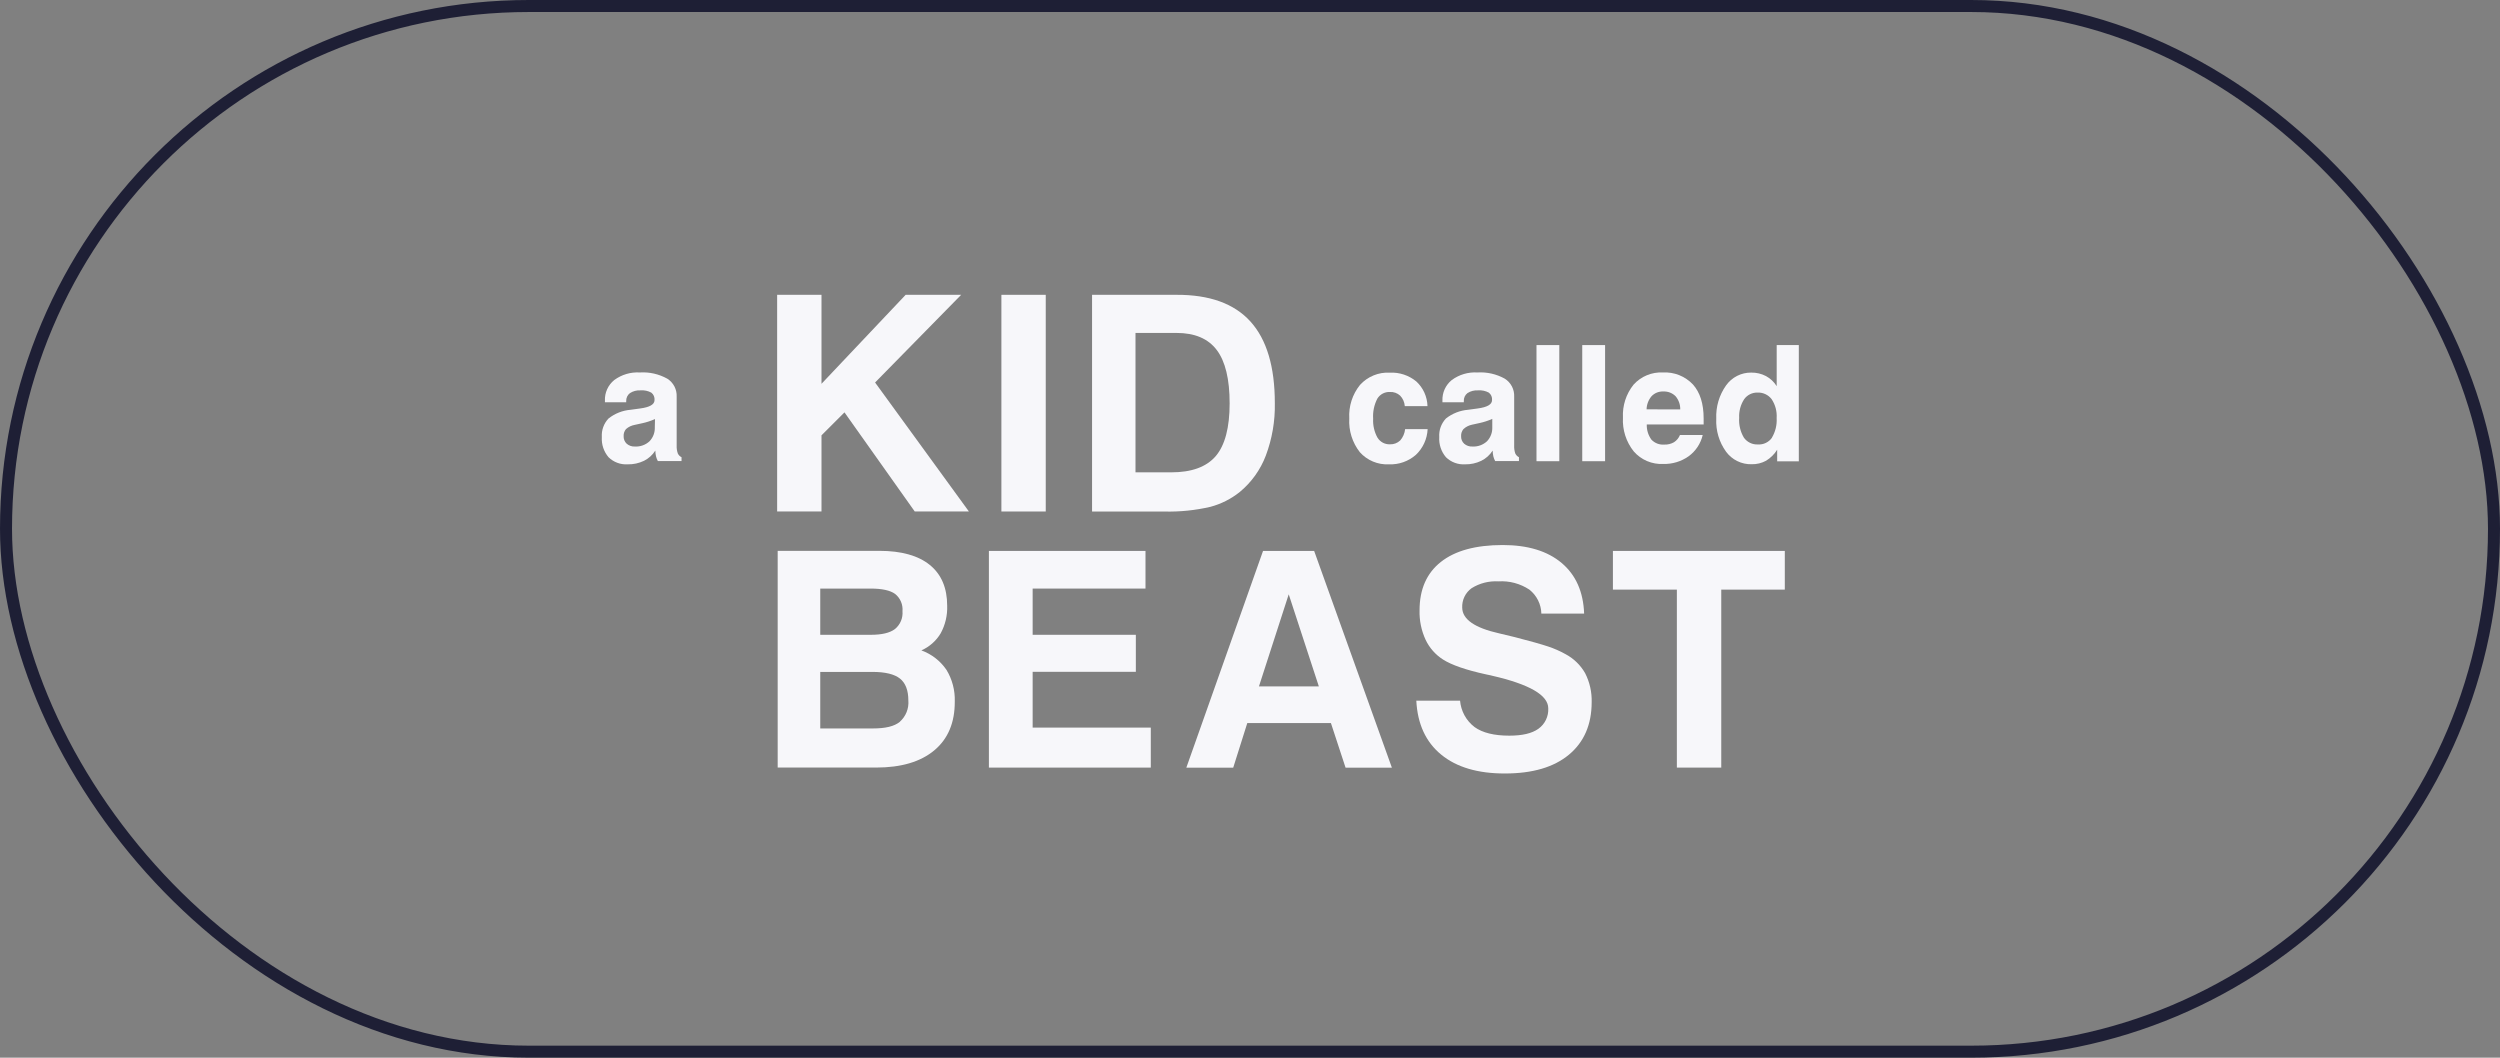 <svg width="208" height="88" viewBox="0 0 208 88" fill="none" xmlns="http://www.w3.org/2000/svg">
<rect x="0" y="0" width="208" height="88" fill="#808080" stroke="none"/>
<rect x="0.5" y="0.5" width="207" height="87" rx="43.5" stroke="#1E1F35"/>
<g clip-path="url(#clip0_445_3596)">
<path d="M79.969 24.529H75.35L68.348 31.933V24.529H64.658V42.556H68.348V36.218L70.26 34.309L76.107 42.556H80.613L72.807 31.824L79.969 24.529Z" fill="#F7F7FA"/>
<path d="M87.006 24.529H83.316V42.556H87.006V24.529Z" fill="#F7F7FA"/>
<path d="M97.882 24.529H90.86V42.56H96.883C98.169 42.591 99.453 42.459 100.706 42.168C101.594 41.931 102.424 41.512 103.144 40.937C104.119 40.133 104.868 39.087 105.317 37.904C105.84 36.512 106.094 35.032 106.066 33.545C106.066 30.511 105.39 28.247 104.038 26.752C102.685 25.257 100.633 24.516 97.882 24.529ZM101.151 37.947C100.371 38.852 99.146 39.299 97.433 39.299H94.473V27.7H97.882C99.401 27.7 100.518 28.173 101.233 29.119C101.948 30.065 102.306 31.546 102.306 33.56C102.306 35.575 101.921 37.037 101.151 37.947Z" fill="#F7F7FA"/>
<path d="M56.392 37.723C56.319 37.509 56.287 37.282 56.298 37.056V33.003C56.312 32.707 56.247 32.412 56.11 32.148C55.973 31.885 55.768 31.664 55.518 31.506C54.821 31.119 54.03 30.94 53.236 30.989C52.476 30.943 51.724 31.165 51.11 31.616C50.854 31.821 50.65 32.084 50.515 32.383C50.379 32.681 50.316 33.008 50.33 33.337V33.47H52.1V33.364C52.096 33.237 52.121 33.111 52.176 32.996C52.23 32.881 52.311 32.782 52.413 32.706C52.675 32.538 52.984 32.458 53.294 32.478C53.604 32.453 53.914 32.518 54.188 32.666C54.281 32.738 54.355 32.832 54.402 32.941C54.449 33.049 54.468 33.168 54.457 33.286C54.457 33.646 54.067 33.881 53.247 33.987C52.931 34.026 52.674 34.062 52.467 34.093C51.797 34.148 51.158 34.4 50.63 34.818C50.435 35.023 50.285 35.266 50.189 35.532C50.093 35.797 50.053 36.08 50.072 36.363C50.034 36.974 50.234 37.575 50.63 38.04C50.839 38.245 51.089 38.404 51.363 38.505C51.637 38.608 51.93 38.651 52.221 38.632C52.692 38.644 53.159 38.543 53.583 38.338C53.968 38.147 54.293 37.852 54.523 37.488C54.526 37.65 54.545 37.812 54.581 37.97C54.615 38.107 54.666 38.238 54.734 38.362H56.704V38.04C56.566 37.975 56.455 37.862 56.392 37.723ZM54.48 35.54C54.49 35.755 54.456 35.971 54.38 36.173C54.304 36.375 54.188 36.56 54.039 36.715C53.876 36.865 53.685 36.981 53.476 37.056C53.268 37.131 53.047 37.163 52.826 37.151C52.577 37.165 52.333 37.082 52.143 36.919C52.058 36.84 51.99 36.743 51.946 36.634C51.901 36.526 51.881 36.409 51.886 36.292C51.874 36.075 51.945 35.862 52.085 35.696C52.289 35.519 52.537 35.399 52.803 35.351L53.427 35.214C53.794 35.136 54.153 35.019 54.496 34.865L54.48 35.54Z" fill="#F7F7FA"/>
<path d="M116.497 36.645C116.383 36.753 116.25 36.837 116.104 36.892C115.958 36.947 115.802 36.973 115.646 36.967C115.439 36.975 115.233 36.928 115.05 36.83C114.867 36.732 114.714 36.587 114.605 36.41C114.341 35.932 114.216 35.388 114.246 34.842C114.207 34.263 114.327 33.684 114.593 33.168C114.703 32.989 114.859 32.843 115.044 32.745C115.229 32.648 115.437 32.602 115.646 32.612C115.956 32.596 116.259 32.705 116.489 32.914C116.717 33.15 116.856 33.459 116.879 33.788H118.767C118.756 33.401 118.669 33.02 118.509 32.668C118.35 32.316 118.122 32 117.838 31.738C117.217 31.226 116.429 30.965 115.627 31.005C115.166 30.98 114.706 31.058 114.279 31.234C113.852 31.409 113.469 31.678 113.157 32.02C112.52 32.806 112.2 33.803 112.26 34.815C112.201 35.827 112.513 36.825 113.138 37.621C113.441 37.961 113.816 38.227 114.235 38.402C114.654 38.577 115.107 38.656 115.56 38.633C116.378 38.666 117.177 38.386 117.795 37.849C118.389 37.29 118.741 36.521 118.779 35.705H116.906C116.87 36.053 116.727 36.382 116.497 36.645Z" fill="#F7F7FA"/>
<path d="M126.069 37.723C125.998 37.508 125.967 37.282 125.979 37.056V33.003C125.993 32.707 125.928 32.412 125.791 32.149C125.653 31.886 125.449 31.664 125.199 31.506C124.503 31.119 123.711 30.94 122.917 30.989C122.157 30.944 121.406 31.165 120.791 31.616C120.536 31.821 120.332 32.084 120.196 32.383C120.061 32.681 119.997 33.008 120.011 33.337V33.47H121.79V33.364C121.784 33.238 121.808 33.112 121.861 32.997C121.914 32.883 121.994 32.782 122.094 32.706C122.356 32.538 122.665 32.458 122.976 32.478C123.285 32.453 123.596 32.518 123.869 32.666C123.963 32.738 124.037 32.832 124.084 32.941C124.131 33.049 124.149 33.168 124.138 33.286C124.138 33.646 123.748 33.881 122.929 33.987C122.613 34.026 122.355 34.062 122.149 34.093C121.476 34.147 120.834 34.399 120.303 34.818C120.109 35.023 119.959 35.266 119.863 35.532C119.767 35.797 119.727 36.08 119.746 36.363C119.707 36.974 119.907 37.575 120.303 38.04C120.513 38.245 120.763 38.403 121.037 38.505C121.311 38.607 121.603 38.65 121.895 38.632C122.362 38.642 122.824 38.542 123.245 38.338C123.631 38.147 123.958 37.853 124.189 37.488C124.191 37.65 124.211 37.812 124.247 37.97C124.281 38.107 124.332 38.238 124.399 38.362H126.377V38.04C126.241 37.974 126.132 37.862 126.069 37.723ZM124.158 35.54C124.167 35.755 124.133 35.971 124.057 36.173C123.981 36.375 123.866 36.56 123.717 36.715C123.554 36.865 123.362 36.981 123.154 37.056C122.946 37.131 122.724 37.163 122.504 37.151C122.255 37.165 122.01 37.082 121.821 36.919C121.735 36.84 121.668 36.743 121.623 36.634C121.579 36.526 121.558 36.409 121.564 36.292C121.552 36.075 121.623 35.862 121.762 35.696C121.96 35.515 122.203 35.391 122.465 35.336L123.089 35.199C123.456 35.121 123.815 35.004 124.158 34.85V35.54Z" fill="#F7F7FA"/>
<path d="M129.735 28.711H127.836V38.373H129.735V28.711Z" fill="#F7F7FA"/>
<path d="M133.543 28.711H131.643V38.373H133.543V28.711Z" fill="#F7F7FA"/>
<path d="M138.345 30.989C137.891 30.967 137.437 31.046 137.017 31.221C136.597 31.395 136.22 31.662 135.915 32C135.293 32.774 134.978 33.751 135.029 34.744C134.974 35.763 135.295 36.767 135.931 37.562C136.234 37.908 136.611 38.181 137.034 38.361C137.457 38.541 137.914 38.623 138.372 38.601C139.13 38.624 139.874 38.4 140.494 37.962C141.083 37.533 141.498 36.906 141.665 36.194H139.772C139.673 36.441 139.5 36.65 139.277 36.794C139.033 36.933 138.755 37.001 138.474 36.99C138.276 37.006 138.077 36.978 137.892 36.908C137.706 36.837 137.539 36.726 137.401 36.582C137.133 36.217 136.996 35.77 137.011 35.316H141.743C141.743 35.254 141.743 35.191 141.743 35.12C141.743 35.05 141.743 34.952 141.743 34.819C141.743 33.592 141.446 32.651 140.854 31.988C140.532 31.649 140.142 31.384 139.709 31.211C139.275 31.039 138.81 30.963 138.345 30.989ZM136.995 34.058C137.004 33.657 137.15 33.271 137.409 32.965C137.534 32.833 137.686 32.73 137.854 32.662C138.022 32.595 138.203 32.564 138.384 32.572C138.572 32.562 138.761 32.592 138.937 32.659C139.113 32.727 139.273 32.831 139.407 32.965C139.666 33.27 139.805 33.66 139.796 34.062L136.995 34.058Z" fill="#F7F7FA"/>
<path d="M147.821 32.129C147.602 31.777 147.295 31.488 146.932 31.291C146.554 31.093 146.133 30.994 145.707 31C145.297 30.994 144.893 31.088 144.527 31.274C144.162 31.459 143.846 31.732 143.608 32.067C143.036 32.873 142.75 33.849 142.793 34.838C142.746 35.819 143.034 36.787 143.608 37.582C143.853 37.914 144.174 38.183 144.545 38.364C144.914 38.546 145.322 38.635 145.734 38.624C146.153 38.634 146.567 38.534 146.936 38.334C147.311 38.106 147.629 37.792 147.861 37.417V38.381H149.662V28.711H147.821V32.129ZM147.431 36.414C147.301 36.6 147.124 36.75 146.919 36.849C146.715 36.948 146.488 36.992 146.261 36.978C146.034 36.99 145.808 36.945 145.603 36.845C145.399 36.746 145.222 36.596 145.09 36.41C144.795 35.913 144.659 35.337 144.7 34.76C144.671 34.214 144.816 33.673 145.114 33.215C145.24 33.038 145.408 32.895 145.603 32.799C145.798 32.702 146.013 32.656 146.23 32.662C146.454 32.653 146.678 32.698 146.882 32.793C147.085 32.889 147.263 33.032 147.399 33.211C147.708 33.673 147.854 34.224 147.817 34.779C147.853 35.351 147.715 35.921 147.423 36.414H147.431Z" fill="#F7F7FA"/>
</g>
<g clip-path="url(#clip1_445_3596)">
<path d="M76.659 54.112C77.329 53.816 77.89 53.319 78.266 52.689C78.648 51.989 78.834 51.198 78.805 50.4C78.805 48.918 78.324 47.787 77.362 47.005C76.399 46.224 75 45.832 73.164 45.83H64.703V63.861H72.895C74.975 63.861 76.588 63.384 77.732 62.43C78.876 61.476 79.445 60.121 79.437 58.365C79.467 57.438 79.227 56.522 78.746 55.731C78.236 54.986 77.506 54.42 76.659 54.112ZM68.245 48.969H72.435C73.383 48.969 74.065 49.118 74.475 49.416C74.687 49.587 74.854 49.807 74.961 50.058C75.068 50.309 75.111 50.583 75.087 50.855C75.111 51.135 75.065 51.417 74.955 51.676C74.845 51.935 74.673 52.163 74.455 52.34C74.034 52.657 73.368 52.815 72.458 52.815H68.245V48.969ZM74.877 60.047C74.405 60.438 73.656 60.607 72.626 60.607H68.245V55.903H72.591C73.656 55.903 74.42 56.092 74.881 56.46C75.341 56.828 75.575 57.44 75.575 58.279C75.602 58.608 75.552 58.94 75.43 59.246C75.307 59.553 75.115 59.827 74.869 60.047H74.877Z" fill="#F7F7FA"/>
<path d="M85.916 55.895H94.502V52.815H85.916V48.969H95.305V45.837H82.276V63.864H95.746V60.536H85.916V55.895Z" fill="#F7F7FA"/>
<path d="M105.085 45.837L98.703 63.868H102.604L103.774 60.16H110.733L111.95 63.868H115.804L109.337 45.837H105.085ZM104.745 57.107L107.222 49.447L109.727 57.107H104.745Z" fill="#F7F7FA"/>
<path d="M130.238 54.418C129.783 54.165 129.305 53.955 128.811 53.791C128.261 53.606 127.332 53.344 126.025 53.007L124.734 52.697C122.695 52.24 121.669 51.528 121.656 50.561C121.641 50.246 121.705 49.933 121.841 49.65C121.977 49.366 122.182 49.121 122.437 48.938C123.105 48.52 123.886 48.322 124.672 48.37C125.58 48.312 126.482 48.553 127.242 49.055C127.545 49.293 127.792 49.596 127.965 49.941C128.137 50.285 128.232 50.665 128.241 51.051H131.799C131.734 49.24 131.111 47.836 129.93 46.841C128.749 45.845 127.114 45.347 125.023 45.347C122.779 45.347 121.065 45.815 119.882 46.751C118.698 47.686 118.107 49.029 118.107 50.78C118.084 51.622 118.255 52.457 118.606 53.222C118.925 53.897 119.426 54.467 120.053 54.868C120.768 55.328 121.962 55.741 123.634 56.107L124.024 56.189L124.133 56.217C127.254 56.933 128.815 57.838 128.815 58.933C128.832 59.263 128.766 59.592 128.622 59.89C128.479 60.187 128.264 60.443 127.995 60.635C127.449 61.026 126.642 61.207 125.573 61.207C124.313 61.207 123.349 60.971 122.686 60.493C122.343 60.232 122.057 59.902 121.849 59.523C121.641 59.144 121.514 58.726 121.477 58.294H117.837C117.936 60.239 118.627 61.736 119.909 62.786C121.191 63.837 122.961 64.359 125.218 64.354C127.509 64.354 129.283 63.832 130.539 62.786C131.795 61.741 132.424 60.287 132.427 58.424C132.451 57.584 132.263 56.752 131.881 56.005C131.495 55.33 130.925 54.779 130.238 54.418Z" fill="#F7F7FA"/>
<path d="M134.194 45.837V49.056H139.515V63.864H143.209V49.056H148.495V45.837H134.194Z" fill="#F7F7FA"/>
</g>
<defs>
<clipPath id="clip0_445_3596">
<rect width="108.764" height="18.968" fill="white" transform="translate(49.169 24.129)"/>
</clipPath>
<clipPath id="clip1_445_3596">
<rect width="84.494" height="19.871" fill="white" transform="translate(64.45 44.903)"/>
</clipPath>
</defs>
</svg>
